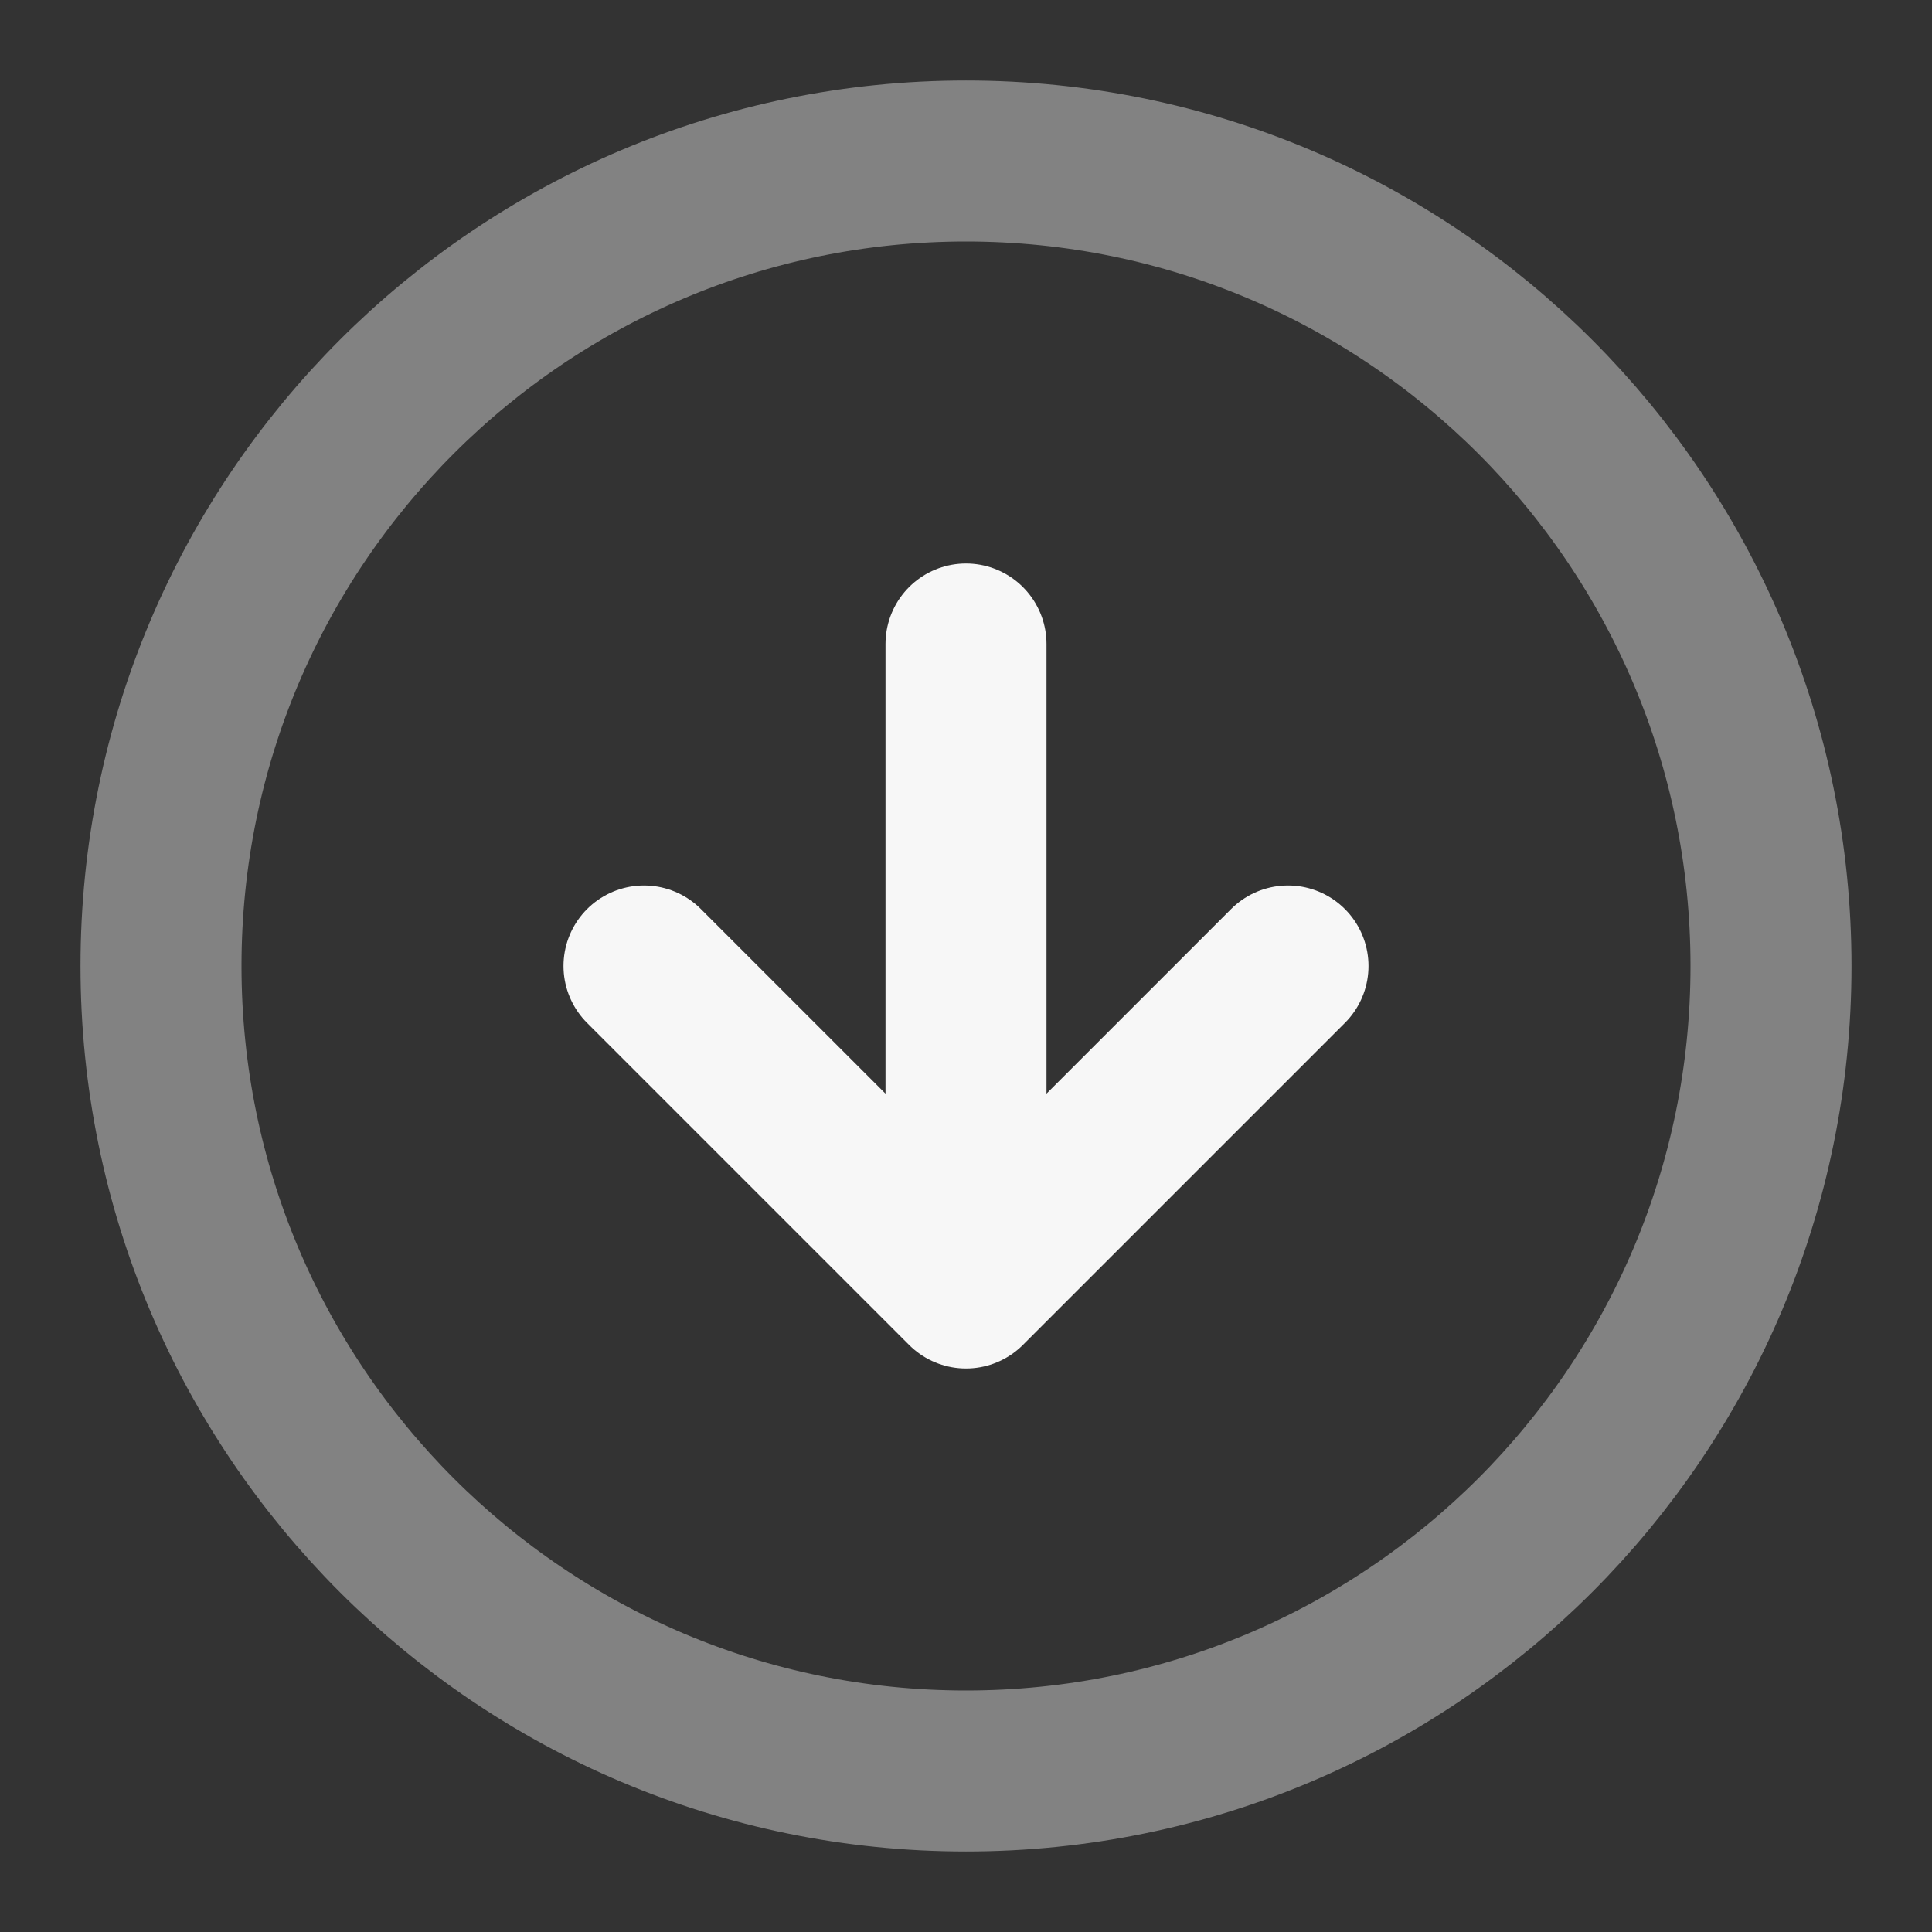 <svg width="24" height="24" xmlns="http://www.w3.org/2000/svg" viewBox="0 0 24 24"><rect x="0" y="0" width="24" height="24" fill="#333333" stroke="none"/><title>download 03</title><g fill="none" class="nc-icon-wrapper"><path opacity=".4" d="M12 22C17.523 22 22 17.523 22 12C22 6.477 17.523 2 12 2C6.477 2 2 6.477 2 12C2 17.523 6.477 22 12 22Z" stroke="#F7F7F7" stroke-width="2" stroke-linecap="round" stroke-linejoin="round"></path><path d="M8 12L12 16M12 16L16 12M12 16V8" stroke="#F7F7F7" stroke-width="2" stroke-linecap="round" stroke-linejoin="round"></path></g></svg>